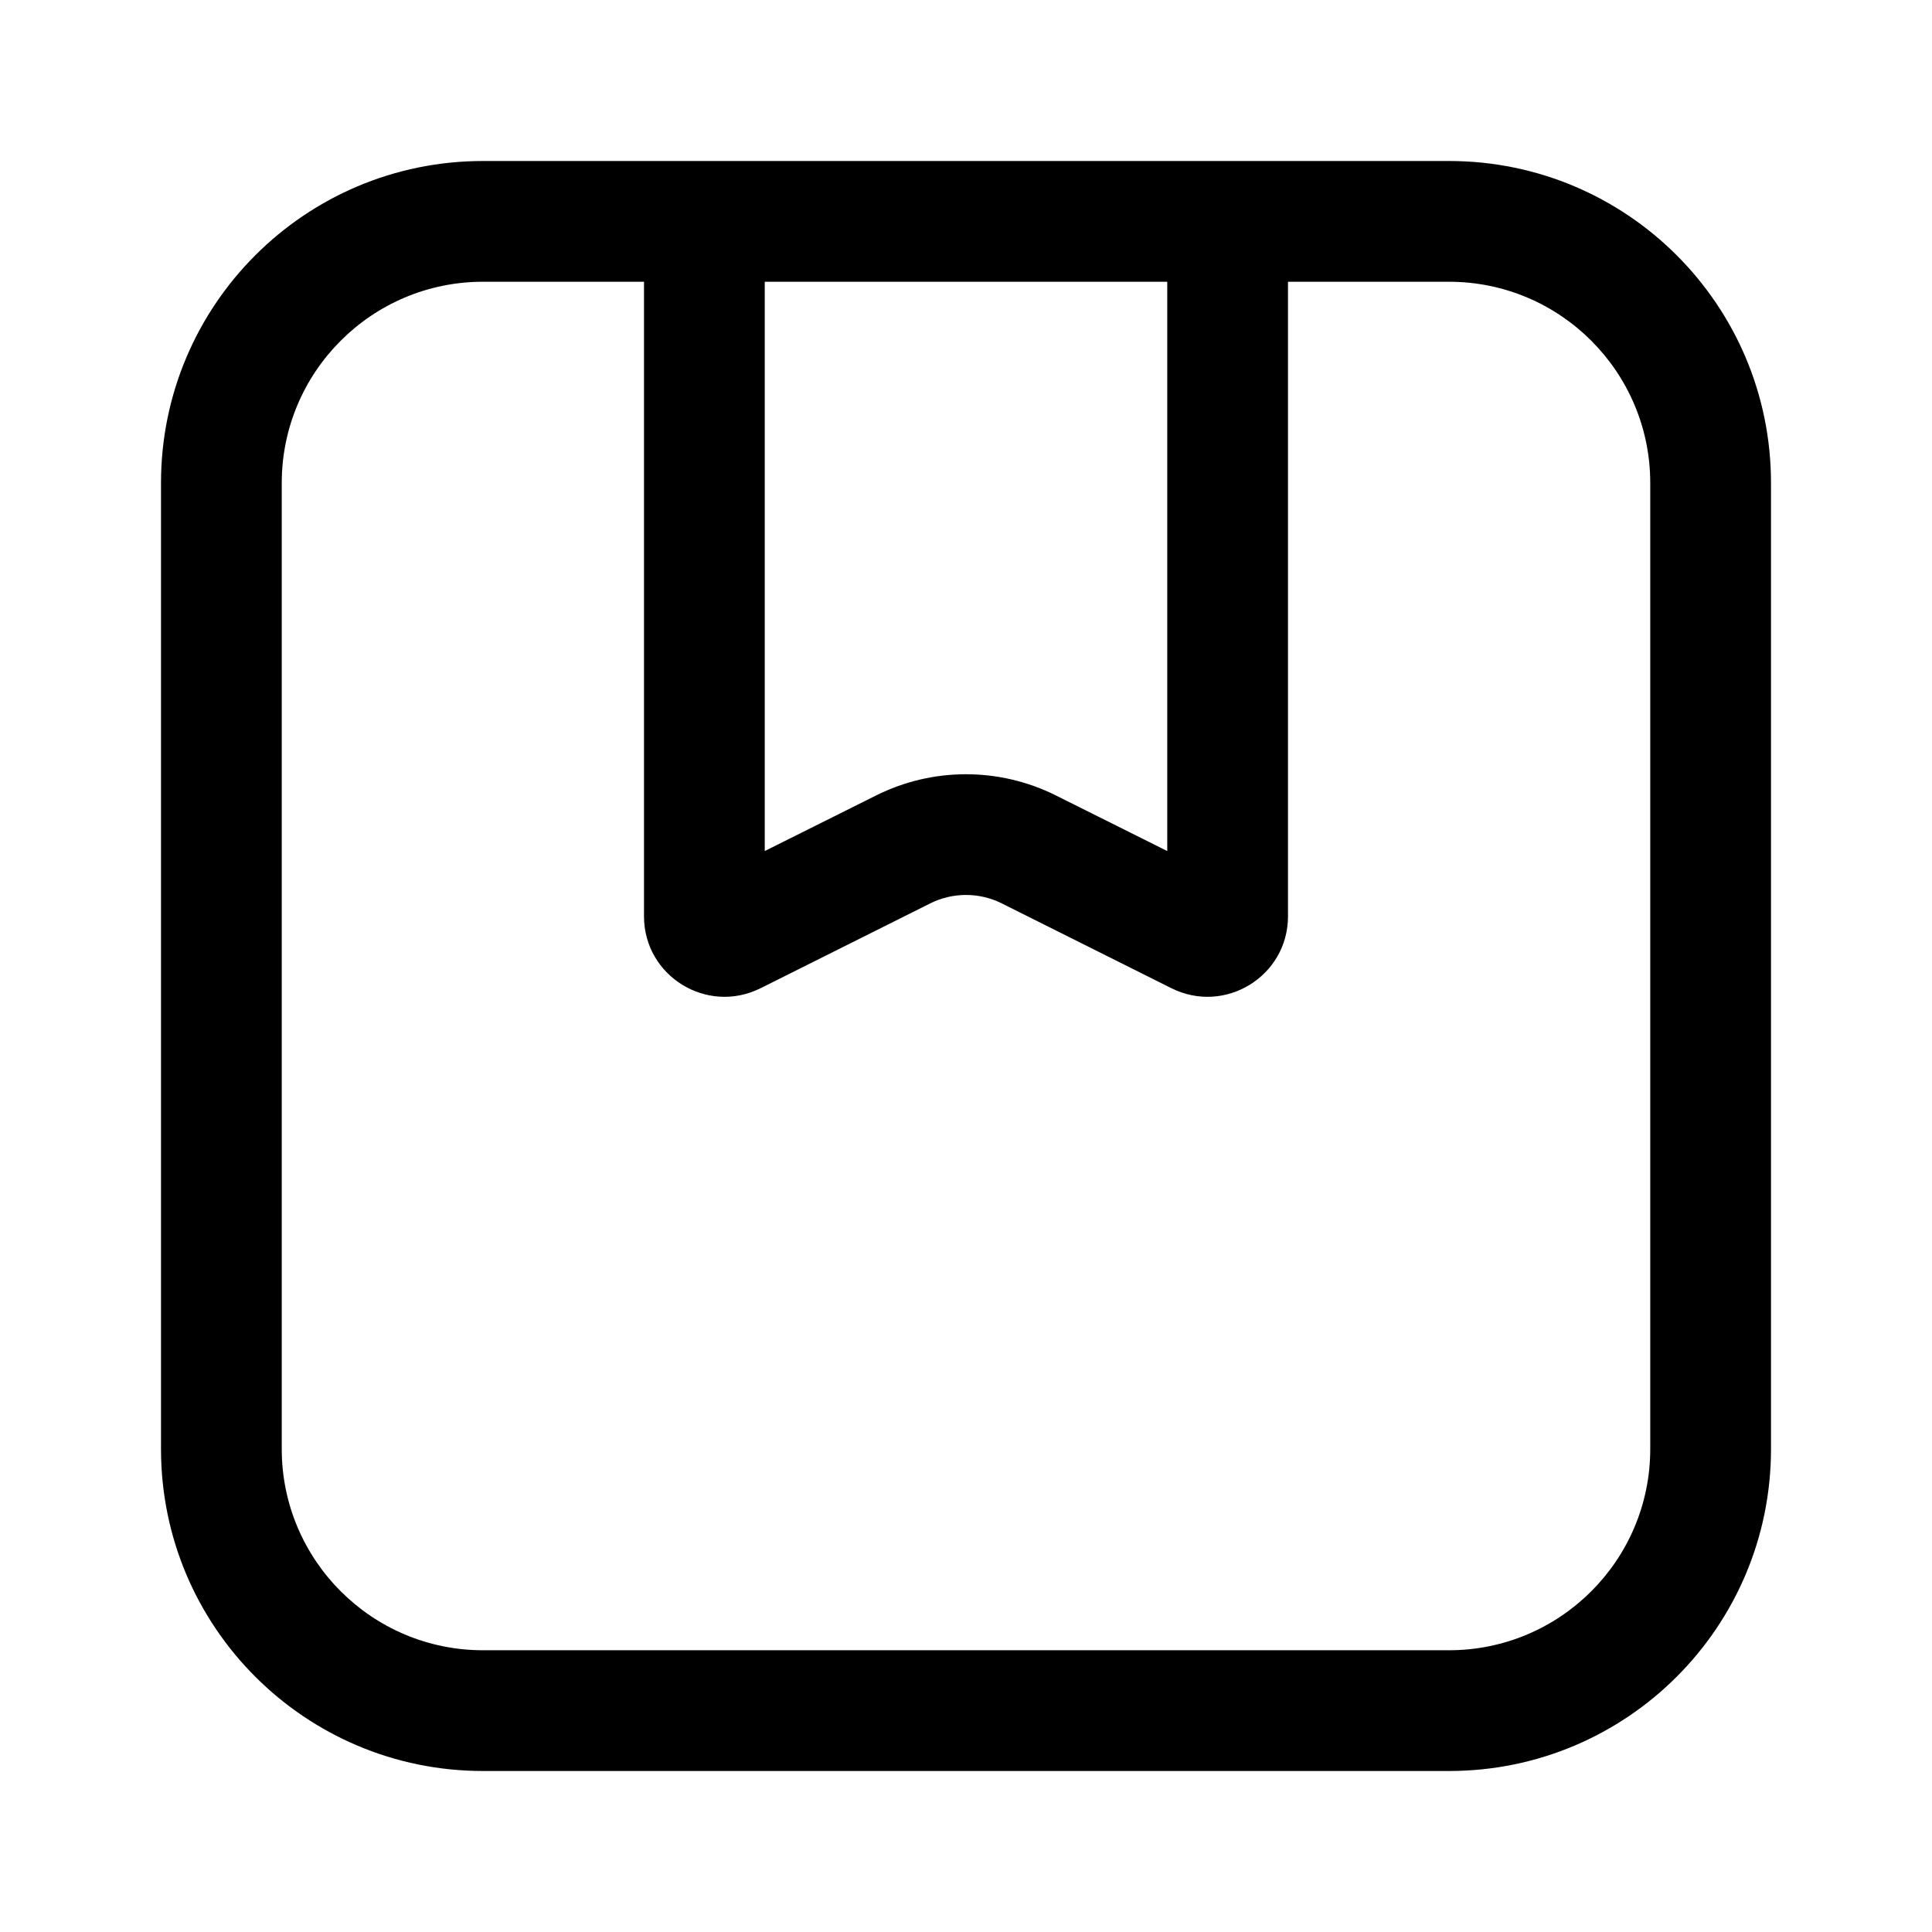 <svg width="12" height="12" viewBox="0 0 12 12" fill="none" xmlns="http://www.w3.org/2000/svg">
<path fill-rule="evenodd" clip-rule="evenodd" d="M8 1.75H9C9.69 1.75 10.25 2.31 10.25 3V9C10.25 9.69 9.69 10.25 9 10.25H3C2.31 10.25 1.75 9.69 1.75 9V3C1.75 2.31 2.31 1.75 3 1.75H4V5.691C4 6.063 4.391 6.304 4.724 6.138L5.776 5.612C5.917 5.541 6.083 5.541 6.224 5.612L7.276 6.138C7.609 6.304 8 6.063 8 5.691V1.75ZM7.25 1.75H4.75V5.286L5.441 4.941C5.793 4.765 6.207 4.765 6.559 4.941L7.25 5.286V1.75ZM8 1H9C10.105 1 11 1.895 11 3V9C11 10.105 10.105 11 9 11H3C1.895 11 1 10.105 1 9V3C1 1.895 1.895 1 3 1H4H4.75H7.25H8Z" fill="currentcolor"/>
</svg>
